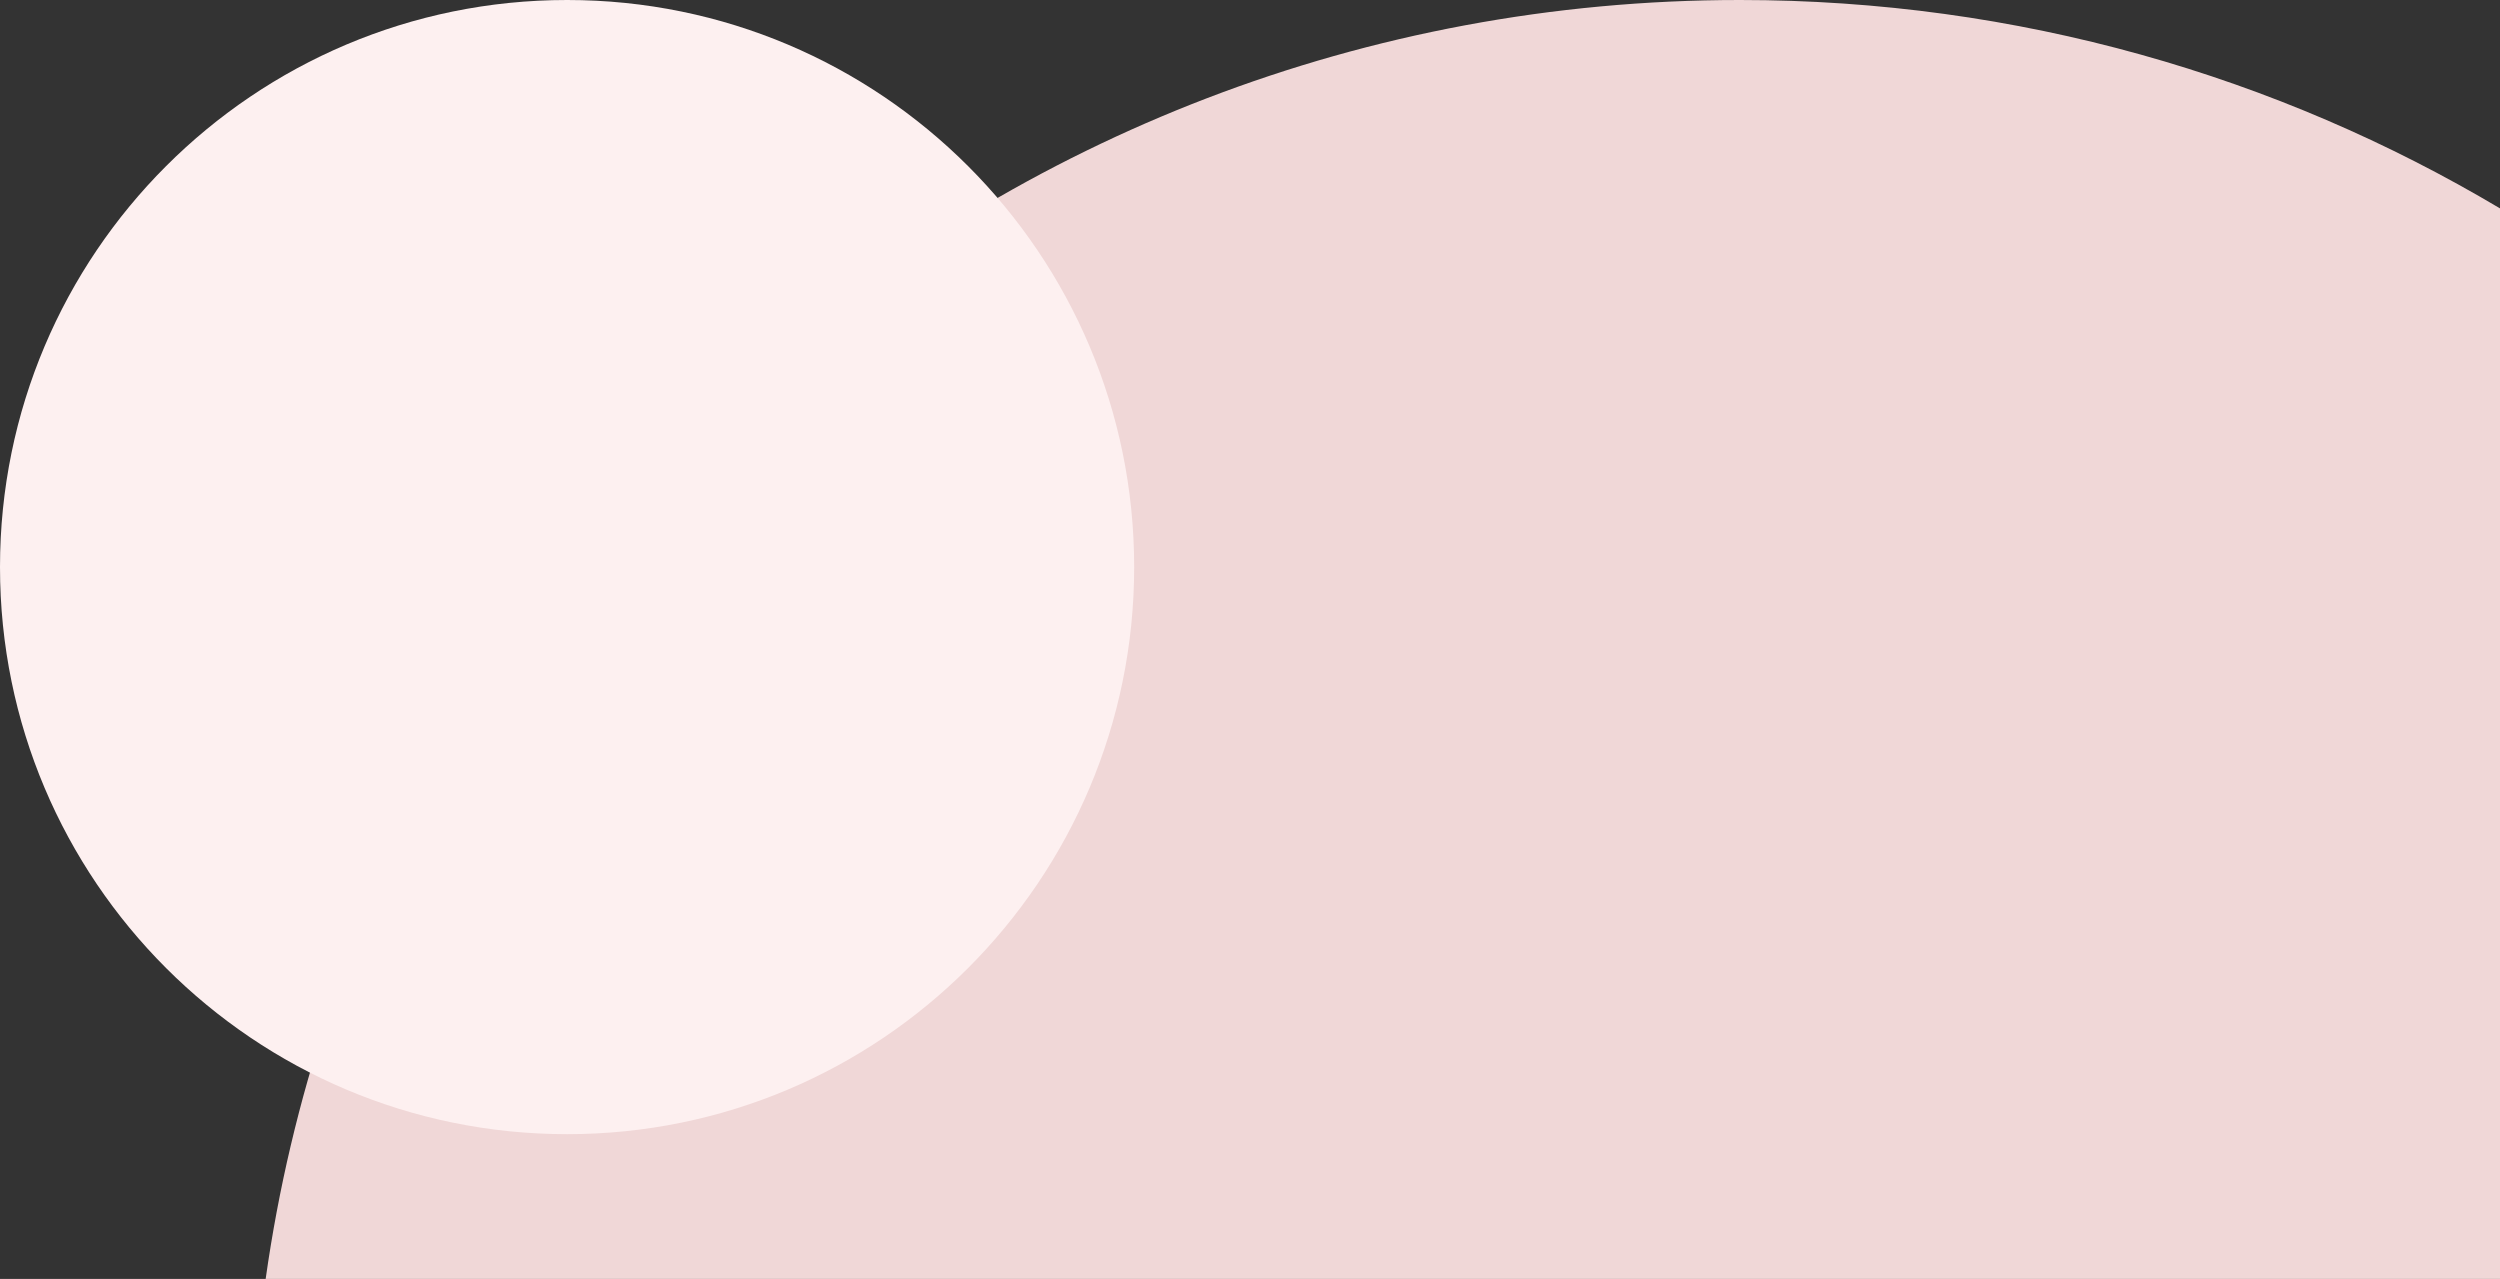 <svg width="518" height="265" fill="none" xmlns="http://www.w3.org/2000/svg"><rect width="100%" height="100%" fill="#333333" stroke="none"/><path d="M434 265H55.043C76.182 115.218 204.885 0 360.5 0 418.038 0 471.897 15.752 518 43.178V265h-84z" fill="#F0D7D7"/><path d="M235 117.5c0 64.893-52.607 117.5-117.5 117.5C52.606 235 0 182.393 0 117.5 0 52.606 52.606 0 117.5 0 182.393 0 235 52.606 235 117.5z" fill="#FDF0F0"/></svg>
